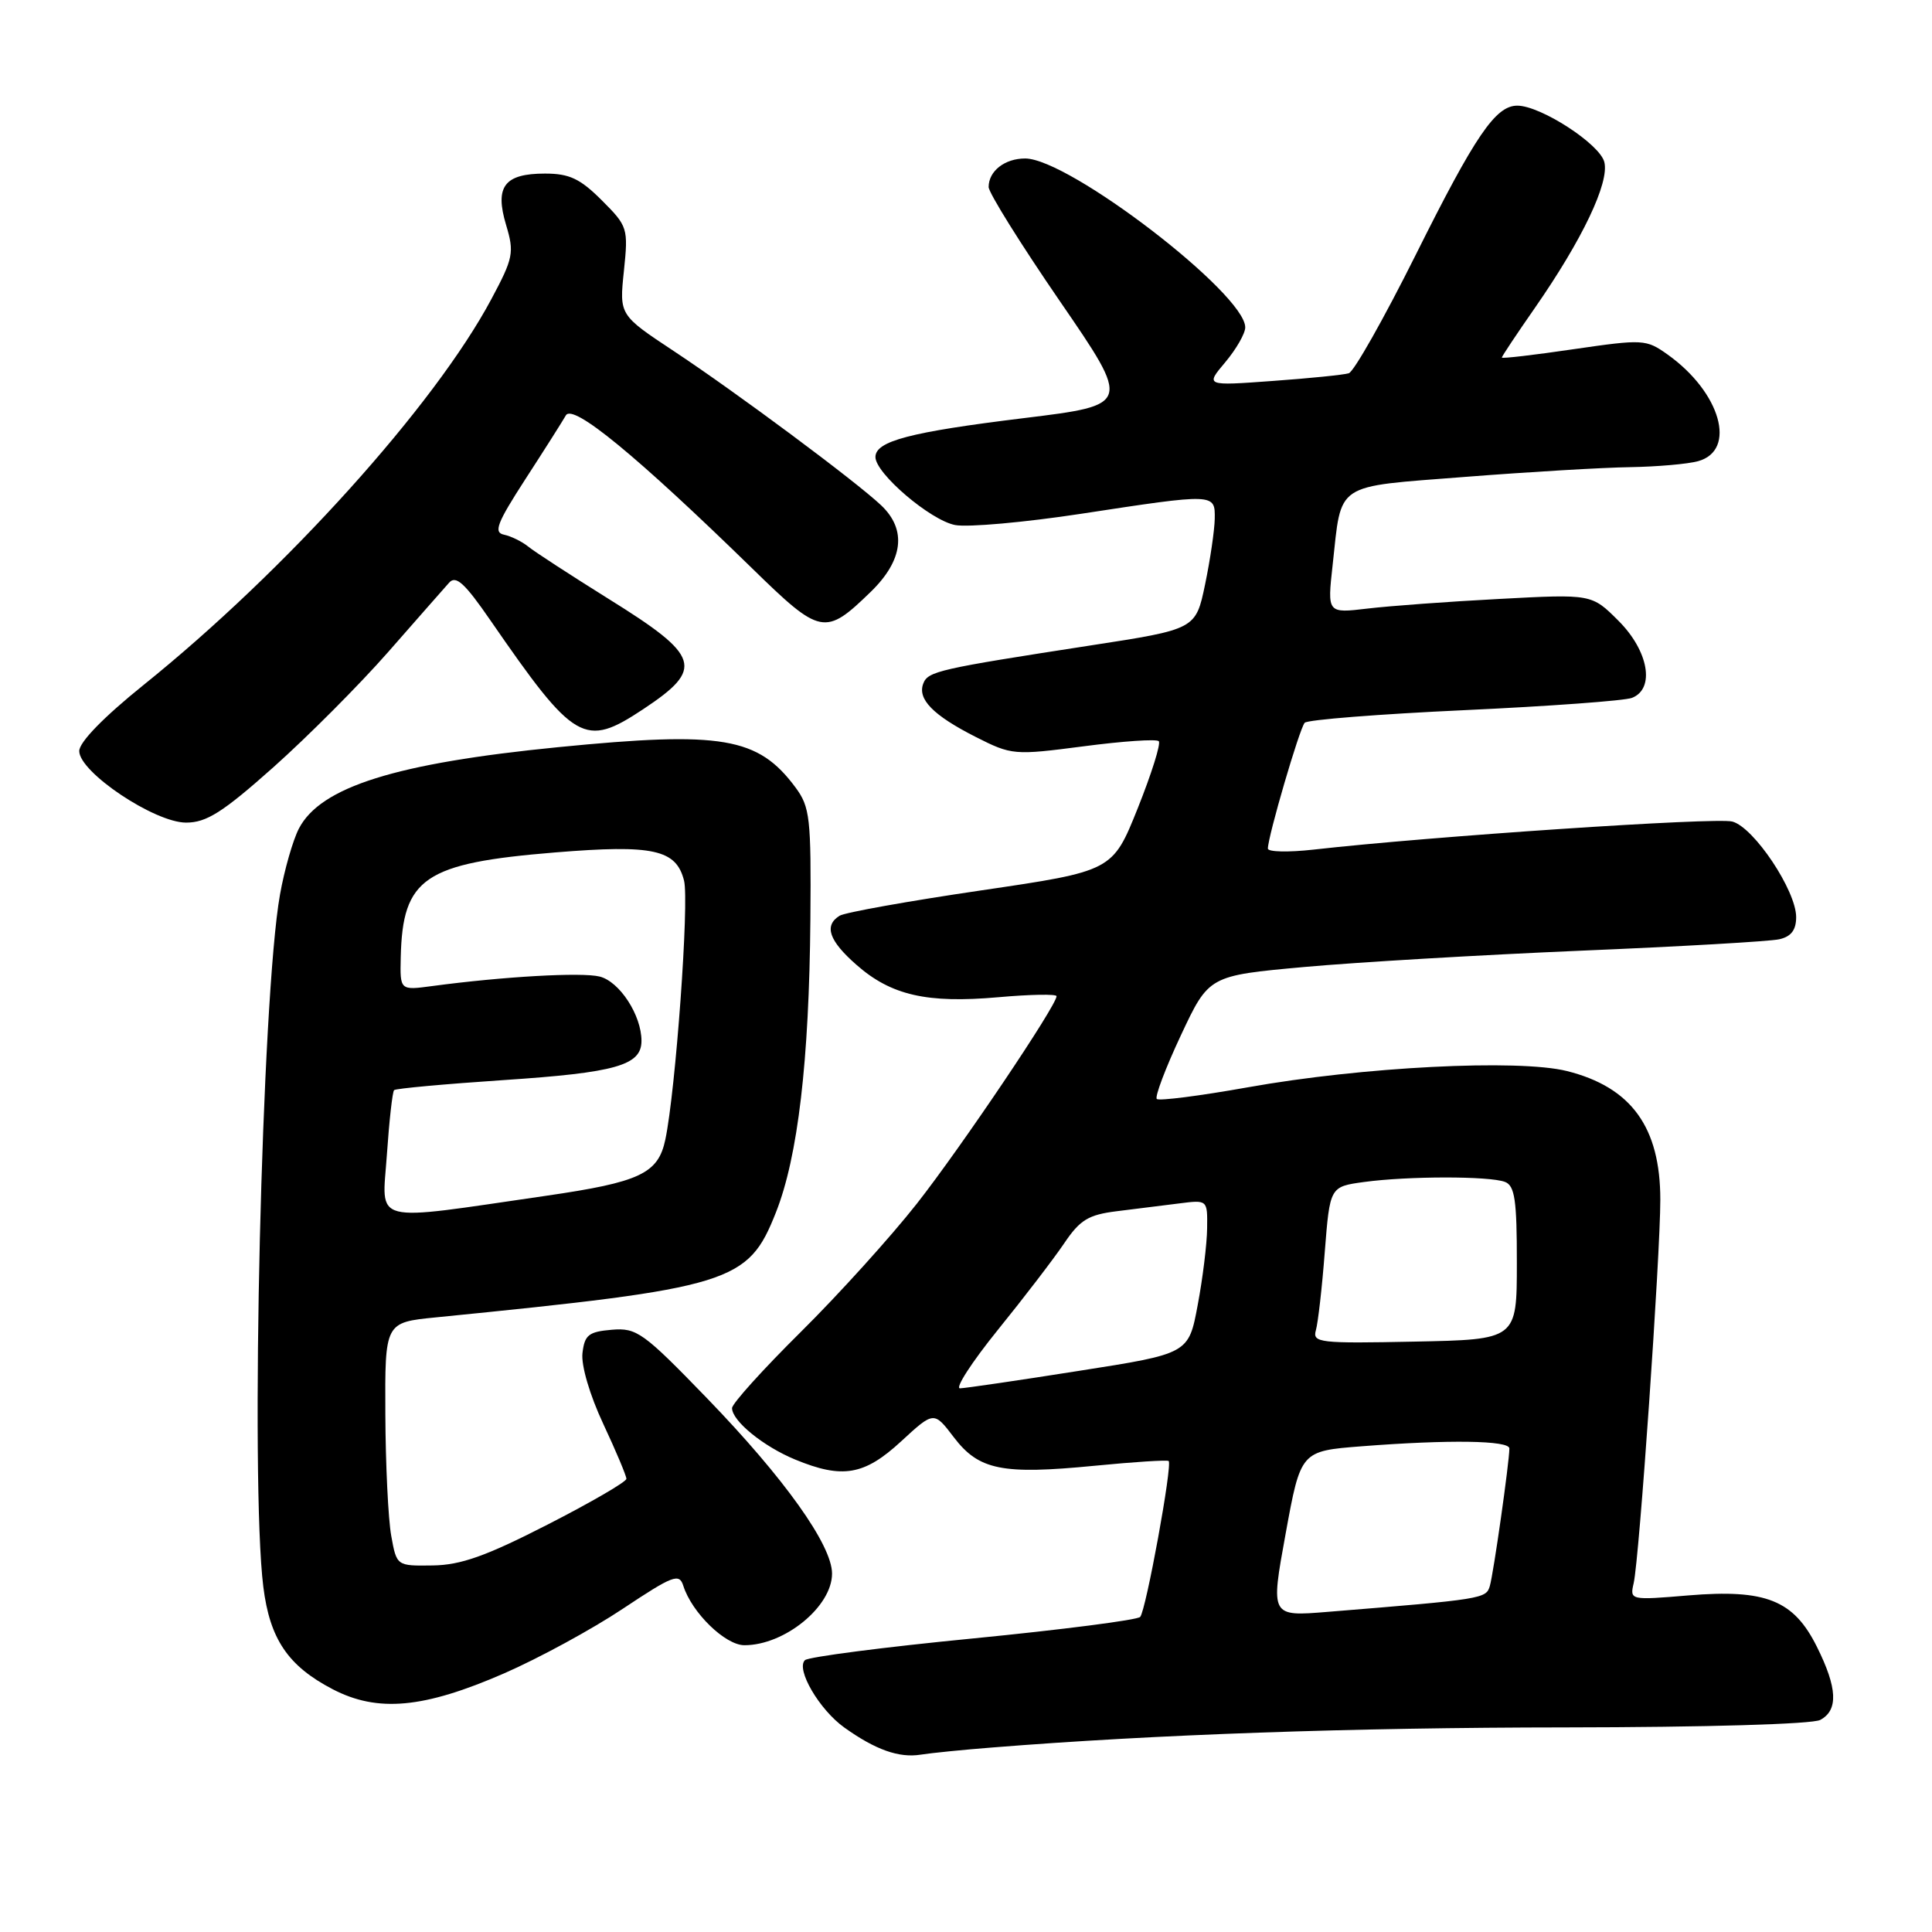 <?xml version="1.0" encoding="UTF-8" standalone="no"?>
<!DOCTYPE svg PUBLIC "-//W3C//DTD SVG 1.1//EN" "http://www.w3.org/Graphics/SVG/1.1/DTD/svg11.dtd" >
<svg xmlns="http://www.w3.org/2000/svg" xmlns:xlink="http://www.w3.org/1999/xlink" version="1.1" viewBox="0 0 256 256">
 <g >
 <path fill="currentColor"
d=" M 131.50 231.55 C 153.11 229.82 179.14 228.91 207.44 228.89 C 226.05 228.87 240.14 228.46 241.19 227.90 C 243.61 226.61 243.47 223.66 240.75 218.21 C 237.67 212.02 233.99 210.55 223.72 211.40 C 216.01 212.05 215.95 212.03 216.47 209.78 C 217.21 206.60 220.00 166.36 220.00 158.97 C 220.00 149.36 216.16 144.06 207.63 141.92 C 201.18 140.31 180.48 141.36 165.31 144.08 C 158.98 145.21 153.57 145.90 153.28 145.62 C 153.00 145.33 154.43 141.54 156.47 137.19 C 160.18 129.28 160.18 129.28 172.84 128.13 C 179.80 127.50 196.30 126.53 209.50 125.97 C 222.70 125.42 234.51 124.74 235.75 124.46 C 237.33 124.11 238.00 123.24 238.00 121.52 C 238.00 118.01 232.40 109.62 229.54 108.86 C 227.41 108.28 189.57 110.82 174.03 112.58 C 170.71 112.95 168.00 112.89 168.00 112.44 C 168.00 110.86 172.20 96.49 172.88 95.77 C 173.25 95.37 182.77 94.62 194.03 94.10 C 205.29 93.58 215.29 92.85 216.25 92.47 C 219.33 91.26 218.45 86.25 214.46 82.26 C 210.91 78.71 210.91 78.71 198.71 79.36 C 191.99 79.71 184.11 80.29 181.19 80.64 C 175.87 81.27 175.87 81.27 176.58 74.88 C 177.80 63.79 176.65 64.56 194.15 63.19 C 202.59 62.53 212.43 61.95 216.00 61.90 C 219.57 61.84 223.62 61.49 225.00 61.11 C 230.19 59.68 227.99 51.98 220.97 46.98 C 218.12 44.95 217.73 44.93 208.51 46.27 C 203.28 47.04 199.00 47.54 199.00 47.38 C 199.00 47.22 200.97 44.26 203.38 40.80 C 209.68 31.73 213.27 24.20 212.58 21.47 C 211.98 19.08 204.14 14.00 201.05 14.00 C 198.17 14.00 195.49 17.93 187.58 33.79 C 183.38 42.20 179.40 49.25 178.72 49.46 C 178.05 49.67 173.50 50.13 168.61 50.48 C 159.71 51.13 159.71 51.13 162.36 47.99 C 163.81 46.26 165.00 44.19 165.00 43.38 C 165.00 38.92 141.65 21.00 135.84 21.00 C 133.13 21.00 131.00 22.67 131.00 24.78 C 131.00 25.54 135.25 32.35 140.44 39.91 C 149.88 53.66 149.88 53.66 135.69 55.40 C 120.57 57.25 116.00 58.45 116.00 60.56 C 116.00 62.73 123.28 68.94 126.56 69.57 C 128.25 69.89 135.75 69.22 143.24 68.08 C 161.05 65.36 161.01 65.36 160.96 68.75 C 160.93 70.26 160.36 74.17 159.68 77.44 C 158.44 83.38 158.44 83.38 144.47 85.53 C 124.39 88.63 122.96 88.95 122.34 90.57 C 121.54 92.64 123.64 94.78 129.27 97.64 C 134.07 100.07 134.35 100.09 143.58 98.89 C 148.75 98.21 153.24 97.90 153.54 98.21 C 153.85 98.51 152.59 102.51 150.76 107.09 C 147.42 115.42 147.42 115.42 129.96 117.99 C 120.36 119.40 111.94 120.91 111.25 121.34 C 109.15 122.65 109.84 124.65 113.49 127.85 C 118.08 131.89 122.84 132.97 132.25 132.14 C 136.51 131.76 140.00 131.70 140.00 132.00 C 140.00 133.24 127.35 152.03 121.48 159.50 C 118.02 163.90 111.10 171.55 106.10 176.50 C 101.10 181.45 97.01 185.98 97.00 186.58 C 97.00 188.28 101.15 191.66 105.37 193.40 C 111.63 195.98 114.52 195.49 119.40 190.99 C 123.75 186.98 123.75 186.98 126.39 190.45 C 129.71 194.80 132.77 195.42 145.05 194.22 C 150.25 193.71 154.66 193.43 154.85 193.59 C 155.39 194.02 151.85 213.39 151.08 214.25 C 150.70 214.66 140.75 215.94 128.95 217.10 C 117.15 218.25 107.12 219.55 106.66 219.98 C 105.42 221.16 108.57 226.55 111.88 228.91 C 116.01 231.86 119.12 232.96 122.00 232.50 C 123.38 232.28 127.65 231.85 131.50 231.55 Z  M 66.82 221.72 C 71.40 219.72 78.48 215.87 82.54 213.16 C 89.19 208.74 90.00 208.43 90.54 210.12 C 91.67 213.69 96.10 218.00 98.64 218.00 C 103.98 218.00 110.25 212.87 110.25 208.51 C 110.25 204.73 103.93 195.87 93.68 185.27 C 85.23 176.54 84.37 175.92 81.06 176.20 C 77.99 176.46 77.46 176.89 77.18 179.30 C 76.99 180.92 78.15 184.86 79.93 188.66 C 81.62 192.27 83.00 195.55 83.00 195.95 C 83.00 196.35 78.30 199.08 72.55 202.02 C 64.41 206.19 61.06 207.38 57.34 207.43 C 52.56 207.50 52.56 207.50 51.84 203.50 C 51.44 201.30 51.09 194.04 51.06 187.37 C 51.00 175.23 51.00 175.23 57.75 174.56 C 96.99 170.65 99.12 170.00 102.81 160.66 C 105.73 153.30 107.22 140.57 107.38 121.83 C 107.49 108.38 107.33 106.93 105.40 104.33 C 100.45 97.67 95.68 96.86 74.00 99.00 C 52.44 101.13 42.47 104.26 39.60 109.80 C 38.81 111.33 37.68 115.27 37.10 118.54 C 34.68 132.08 33.14 196.23 34.89 210.25 C 35.75 217.18 38.16 220.74 44.06 223.82 C 50.05 226.94 56.13 226.38 66.82 221.72 Z  M 36.24 101.65 C 40.78 97.60 47.62 90.74 51.43 86.40 C 55.24 82.05 58.88 77.92 59.51 77.21 C 60.41 76.19 61.58 77.26 64.99 82.21 C 76.16 98.39 77.43 99.14 85.23 93.97 C 93.36 88.58 92.85 86.95 80.65 79.36 C 75.62 76.22 70.83 73.11 70.00 72.43 C 69.17 71.76 67.73 71.05 66.79 70.85 C 65.37 70.56 65.84 69.33 69.61 63.50 C 72.11 59.65 74.52 55.84 74.98 55.04 C 75.90 53.43 84.35 60.38 99.63 75.28 C 108.75 84.19 109.32 84.30 115.38 78.42 C 119.69 74.23 120.18 70.19 116.75 66.95 C 113.40 63.78 97.51 51.96 89.28 46.52 C 82.06 41.74 82.06 41.74 82.67 35.91 C 83.26 30.23 83.18 29.98 79.74 26.54 C 76.87 23.67 75.44 23.00 72.22 23.00 C 66.83 23.00 65.53 24.71 67.06 29.81 C 68.16 33.47 68.02 34.19 65.11 39.63 C 57.59 53.72 37.84 75.63 19.00 90.78 C 13.71 95.04 10.50 98.34 10.50 99.52 C 10.50 102.32 20.48 109.00 24.66 109.00 C 27.36 109.00 29.50 107.65 36.24 101.65 Z  M 170.35 203.24 C 172.35 192.27 172.35 192.27 180.43 191.64 C 192.01 190.74 200.00 190.86 200.00 191.93 C 200.00 193.69 197.90 208.50 197.41 210.15 C 196.92 211.84 196.51 211.91 175.92 213.58 C 168.35 214.20 168.35 214.20 170.35 203.24 Z  M 132.21 176.23 C 135.67 171.96 139.62 166.80 141.00 164.76 C 143.11 161.63 144.21 160.96 148.00 160.49 C 150.47 160.19 154.19 159.72 156.25 159.46 C 160.00 158.98 160.00 158.98 159.95 162.74 C 159.93 164.81 159.37 169.40 158.70 172.93 C 157.50 179.37 157.50 179.37 143.00 181.64 C 135.03 182.90 127.92 183.94 127.21 183.96 C 126.51 183.98 128.76 180.50 132.21 176.23 Z  M 174.36 176.27 C 174.64 175.30 175.18 170.62 175.54 165.87 C 176.22 157.24 176.22 157.24 180.75 156.62 C 186.54 155.83 197.36 155.82 199.42 156.61 C 200.72 157.11 201.00 159.03 200.99 167.36 C 200.99 177.50 200.99 177.50 187.42 177.77 C 174.83 178.03 173.89 177.92 174.36 176.27 Z  M 51.26 153.06 C 51.57 148.54 52.00 144.67 52.22 144.45 C 52.43 144.23 58.95 143.64 66.69 143.12 C 81.61 142.13 85.00 141.17 85.00 137.92 C 85.00 134.52 82.10 130.06 79.46 129.40 C 77.09 128.80 66.64 129.40 57.25 130.66 C 53.00 131.23 53.00 131.23 53.10 126.86 C 53.34 116.31 56.21 114.37 73.58 112.95 C 86.57 111.89 89.60 112.56 90.64 116.69 C 91.34 119.47 89.53 144.52 88.16 151.00 C 87.21 155.51 84.81 156.64 72.34 158.45 C 48.82 161.86 50.62 162.33 51.26 153.06 Z "/>
</g>
</svg>